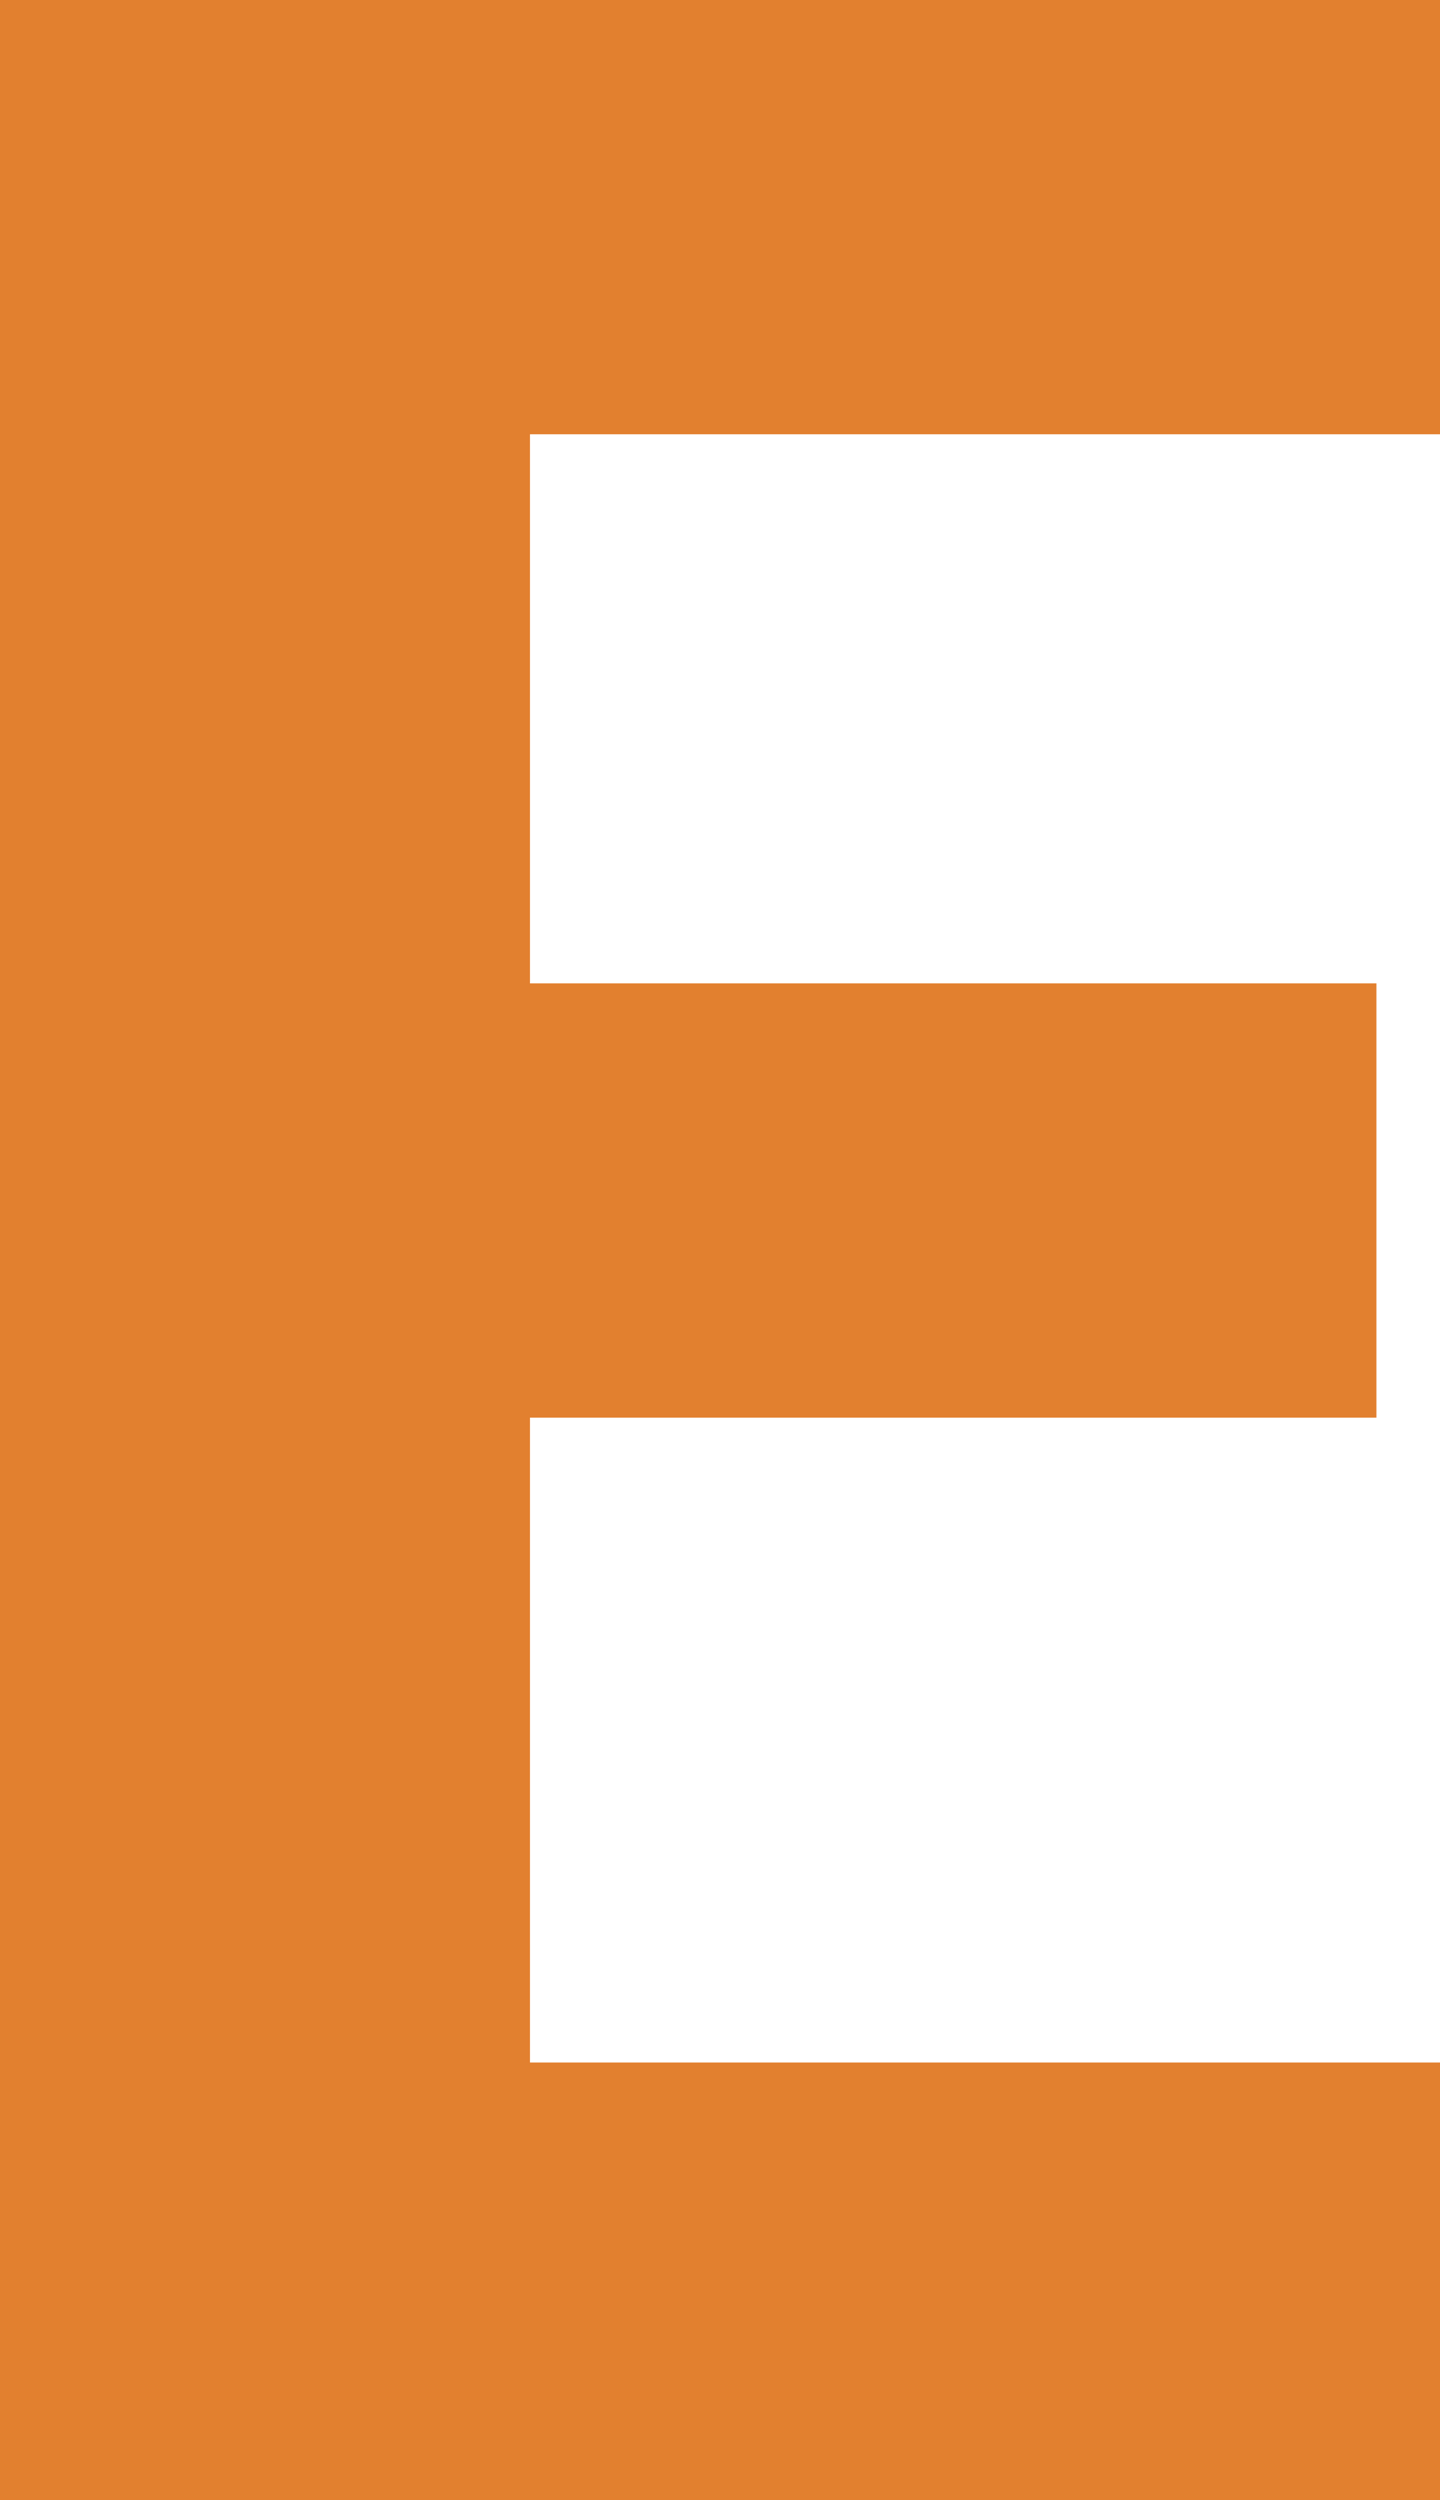 <svg xmlns="http://www.w3.org/2000/svg" viewBox="0 0 38.5 66.84"><defs><style>.cls-1{fill:#e2802f;}</style></defs><title>E</title><g id="Capa_2" data-name="Capa 2"><g id="Capa_2-2" data-name="Capa 2"><path class="cls-1" d="M38.5,66.84H0V0H38.5V11.61H14.17V26.29H36.8V37.9H14.17V55.14H38.5Z"/></g></g></svg>